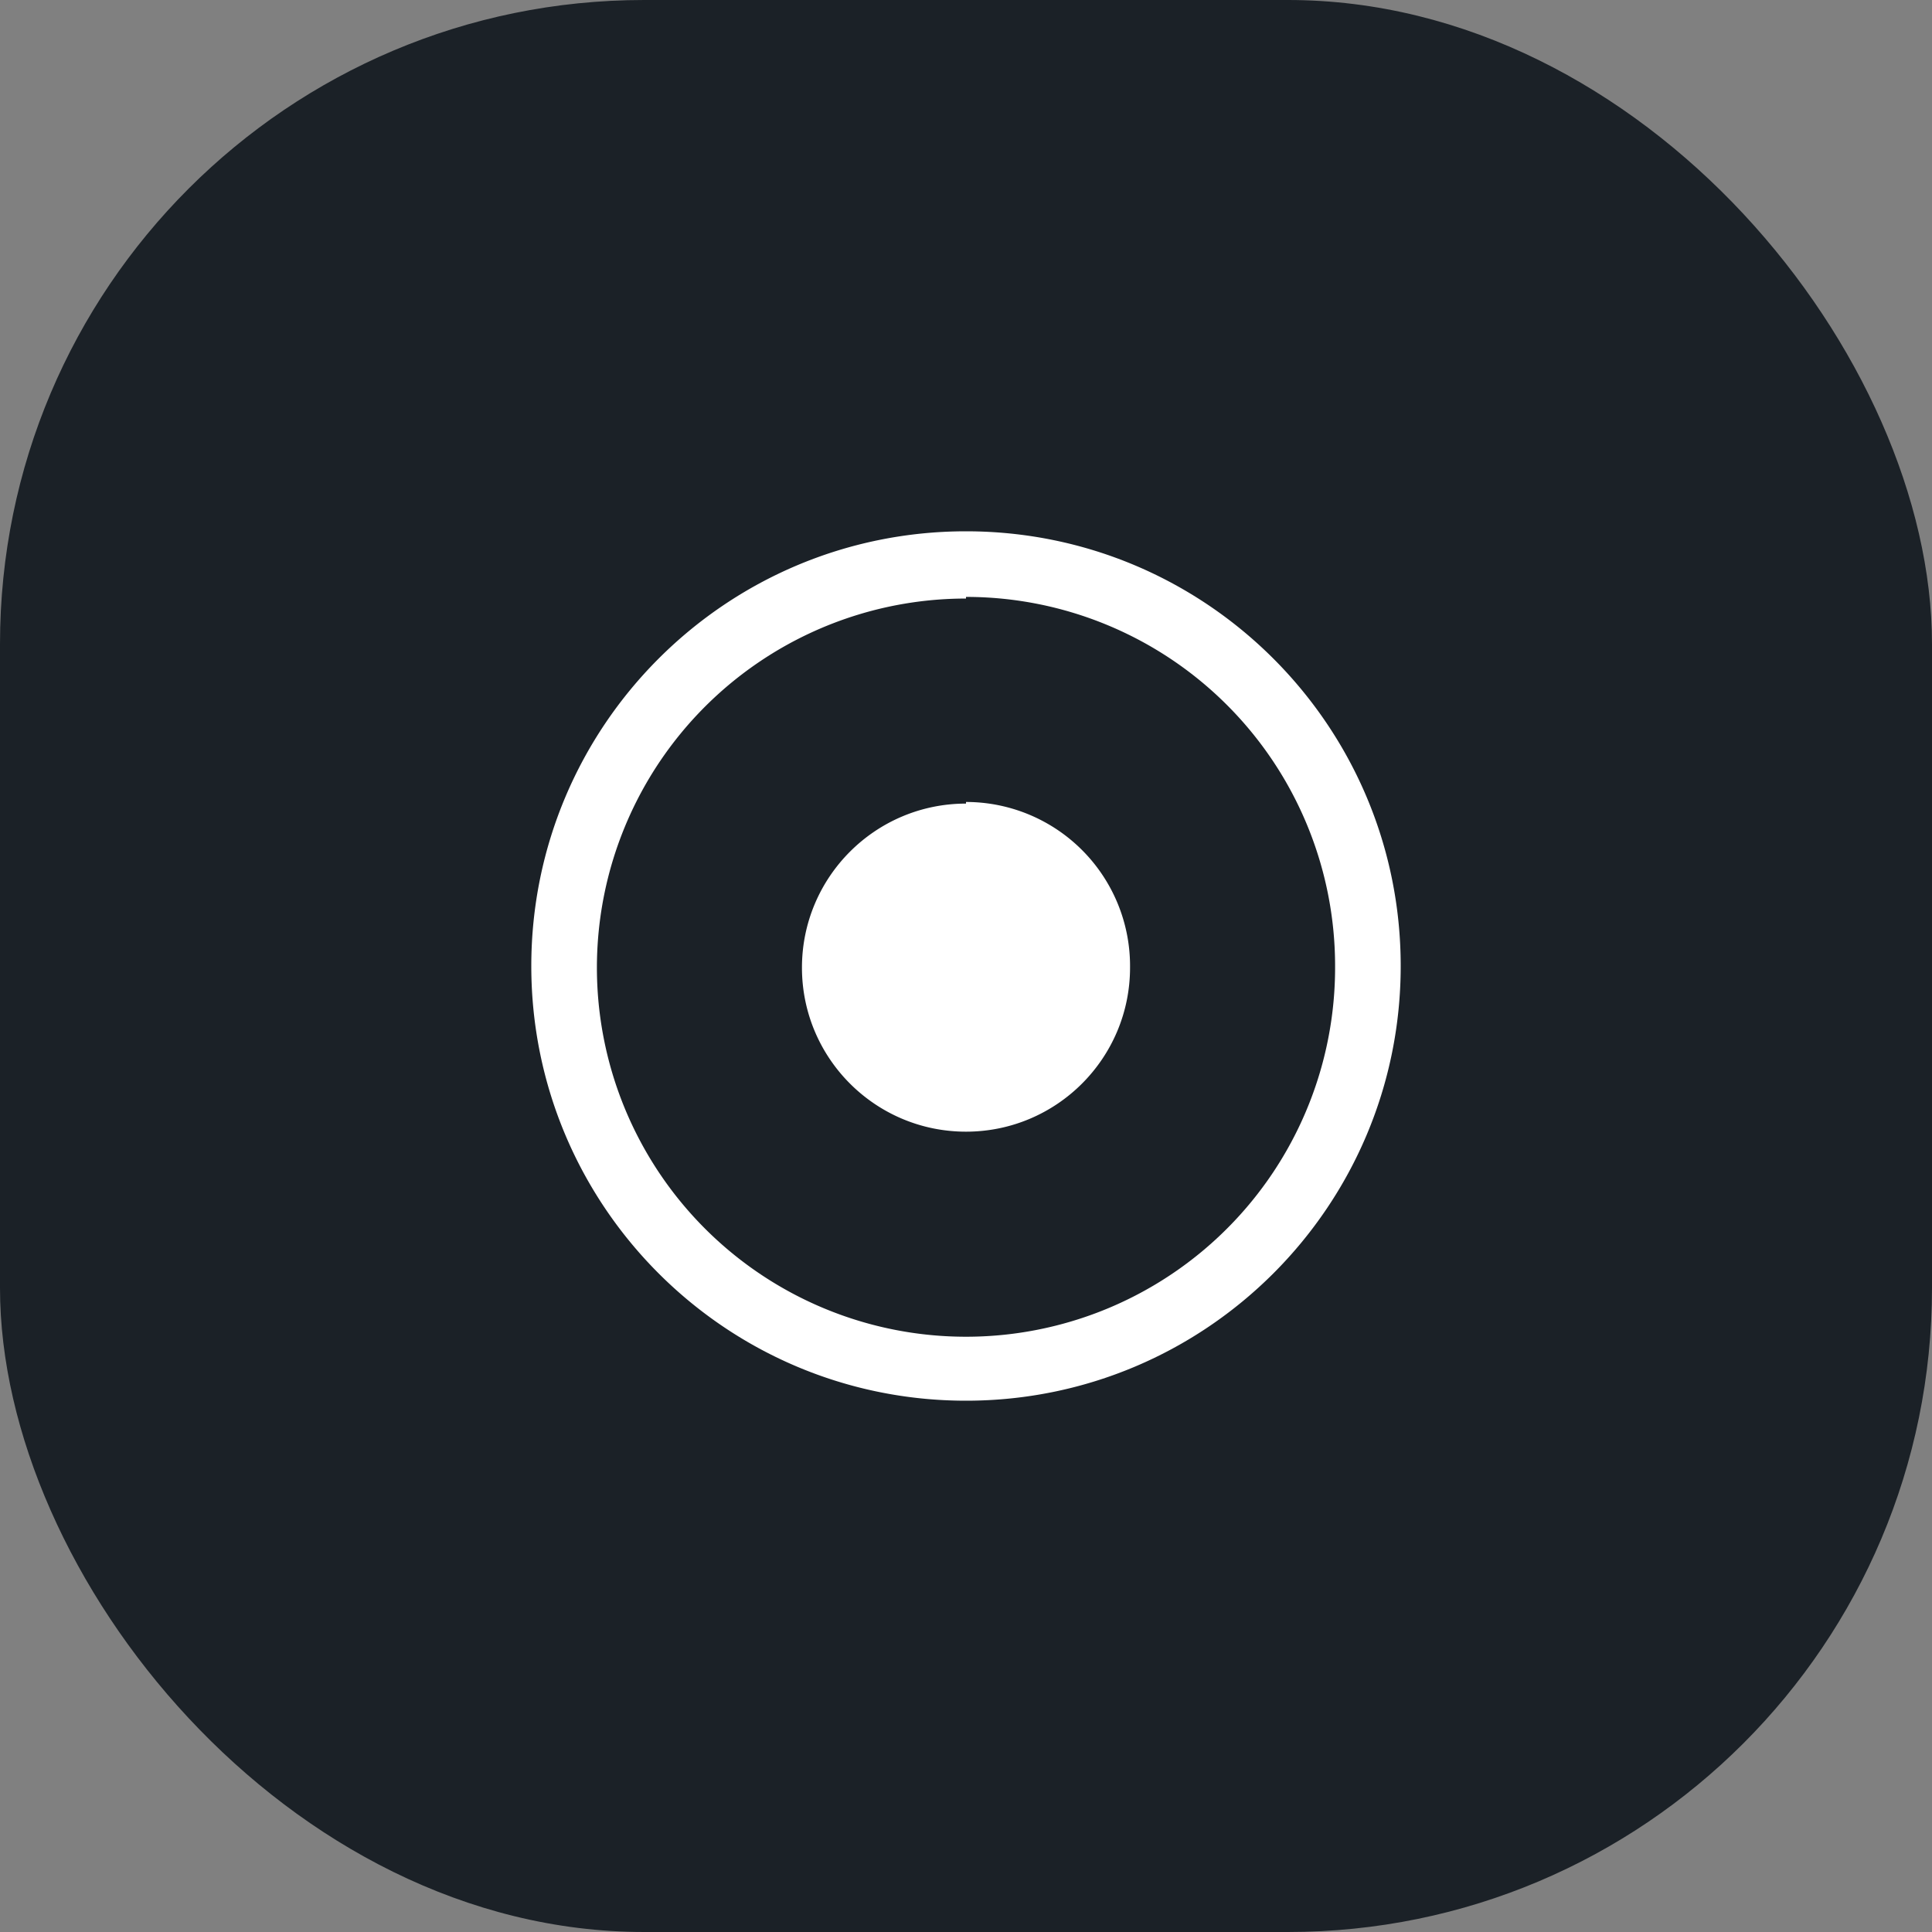<svg width="120" height="120" viewBox="0 0 120 120" xmlns="http://www.w3.org/2000/svg"><rect x="0" y="0" width="120" height="120" fill="#808080" stroke="none"/><g fill="none" fill-rule="nonzero"><rect width="120" height="120" rx="40" fill="#1B2127"/><path d="M60 87c-14.912 0-27-12.088-27-27s12.088-27 27-27 27 12.088 27 27-12.088 27-27 27Zm0-49.823A22.925 22.925 0 1 0 82.925 60 22.925 22.925 0 0 0 60 37.075v.102Zm0 12.736c-5.627 0-10.189 4.562-10.189 10.189S54.373 70.29 60 70.29s10.189-4.562 10.189-10.19A10.189 10.189 0 0 0 60 49.812v.102Z" fill="#FFF"/></g></svg>
